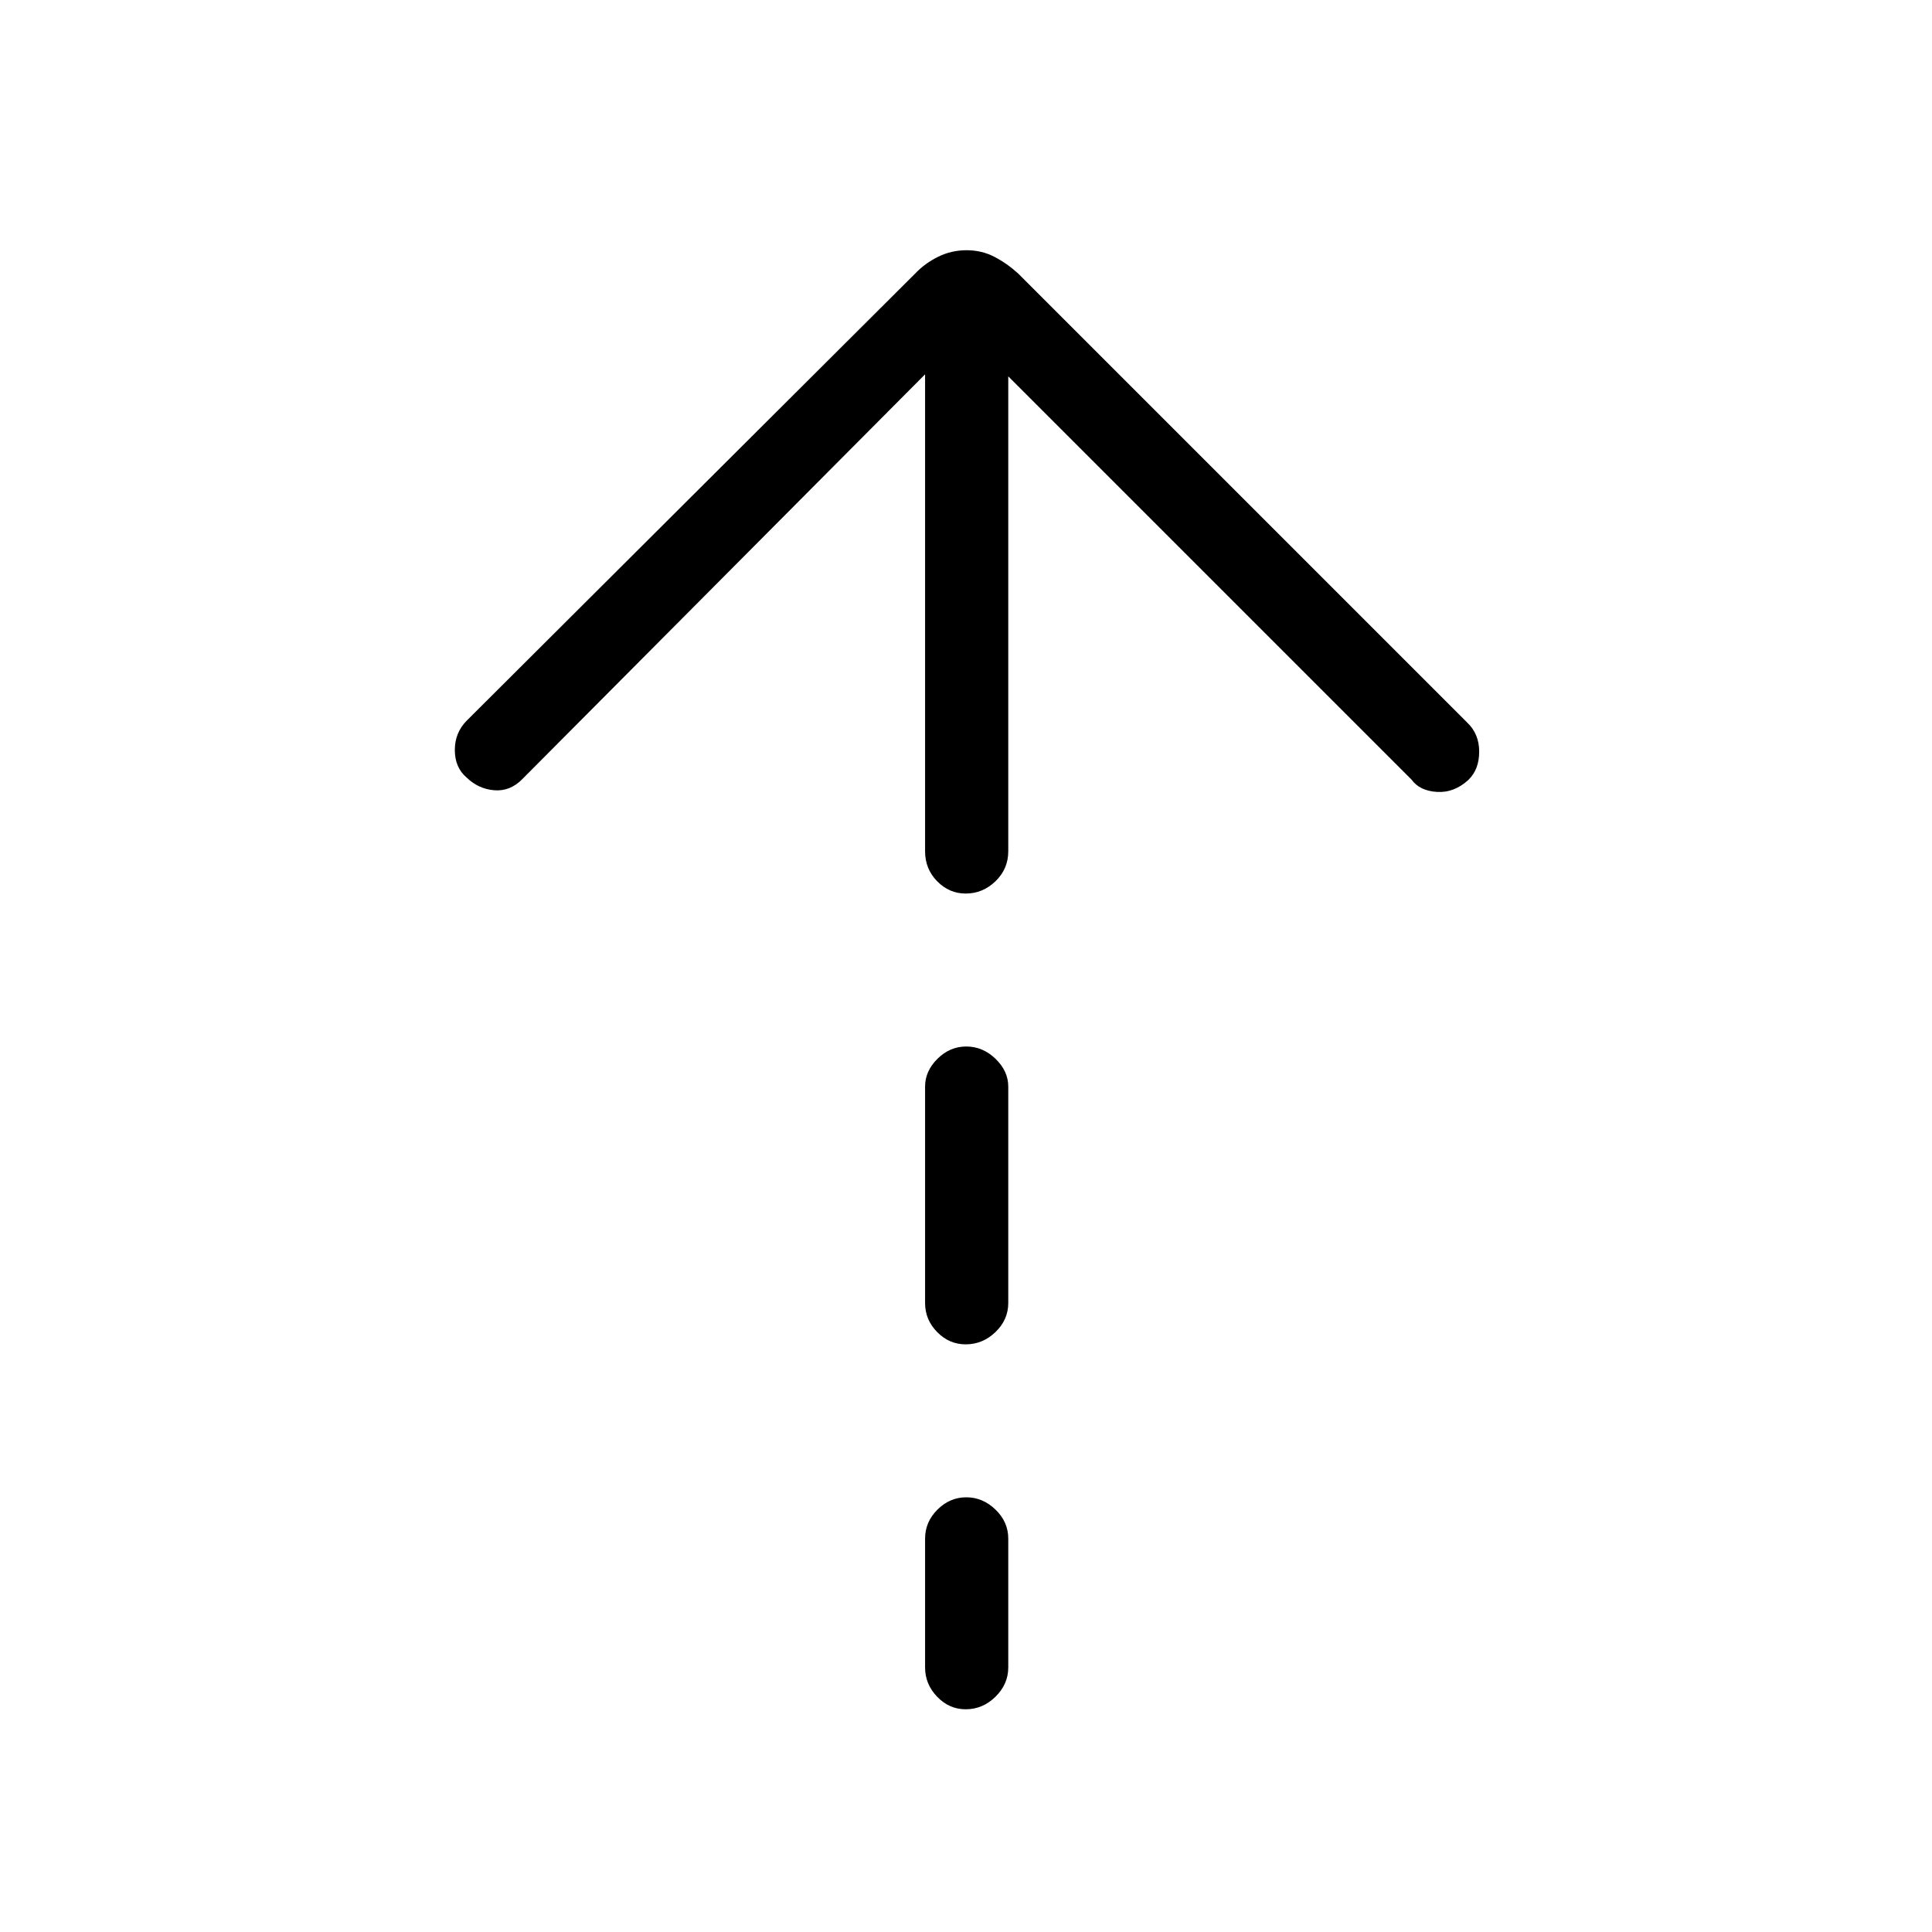 <svg xmlns="http://www.w3.org/2000/svg" height="40" viewBox="0 -960 960 960" width="40"><path d="M479.836-516q-8.186 0-14.178-6.116-5.991-6.117-5.991-14.884v-237L259.333-572.667q-6 6-13.833 5.334-7.833-.667-13.674-6.334-5.826-5-5.826-13.666Q226-596 232-602l222.841-222.174q4.754-5.008 11.329-8.25 6.574-3.242 14.088-3.242 7.513 0 13.777 3.242 6.263 3.242 11.791 8.25L729-601q6 5.667 6 14.472t-5.275 13.967q-7.051 6.561-15.666 6.061-8.614-.5-12.726-6.167L501-773v236q0 8.767-6.347 14.884Q488.306-516 479.836-516Zm0 224q-8.186 0-14.178-6.117-5.991-6.116-5.991-14.419v-107.536q0-7.711 6.152-13.82Q471.971-440 480.152-440q8.181 0 14.515 6.108 6.333 6.109 6.333 13.82v107.536q0 8.303-6.347 14.419Q488.306-292 479.836-292Zm0 181.333q-8.186 0-14.178-6.239-5.991-6.24-5.991-14.55v-64.001q0-8.31 6.152-14.427Q471.971-216 480.152-216q8.181 0 14.515 6.116Q501-203.767 501-195.457v64.001q0 8.31-6.347 14.55-6.347 6.239-14.817 6.239Z"/></svg>